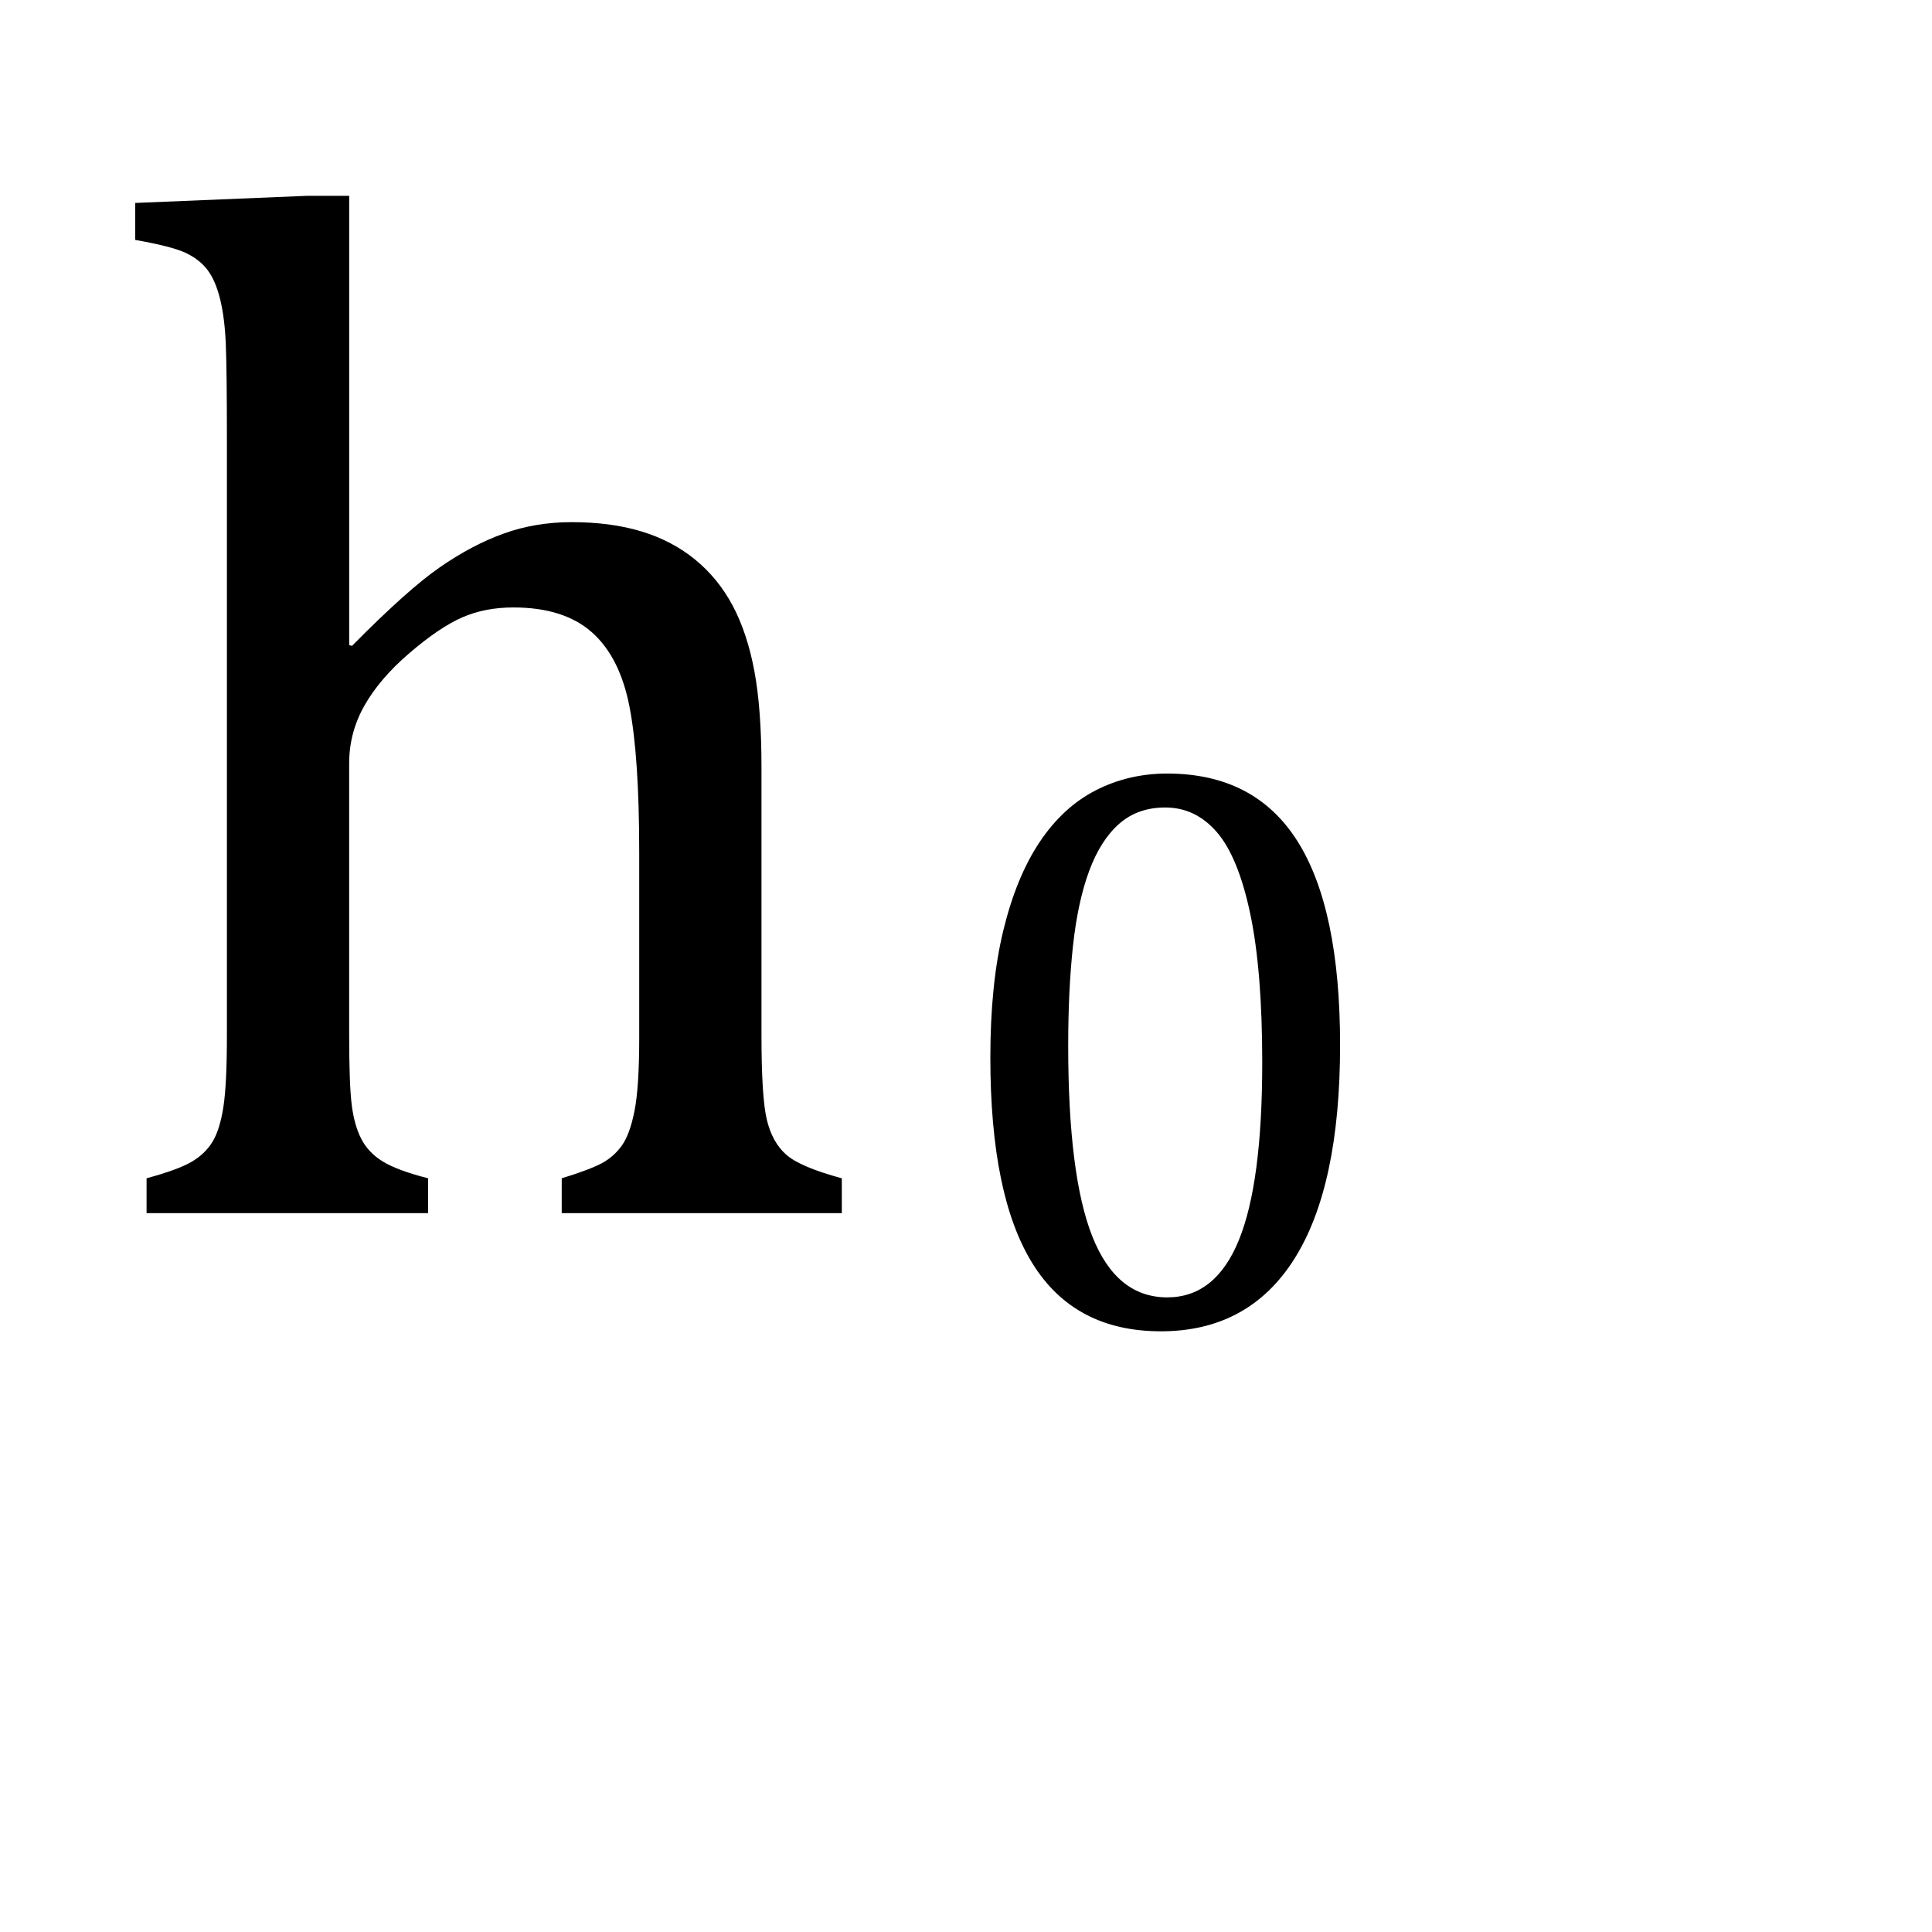 <?xml version="1.0" encoding="UTF-8"?>
<svg id="Layer_1" xmlns="http://www.w3.org/2000/svg" width="280" height="280" xmlns:xlink="http://www.w3.org/1999/xlink" viewBox="0 0 280 280">
  <a xlink:href="https://www.notion.so/congruence/hypothesis-f8e01f142f324c2b8a2aaf7e4944f125?pvs=4">
    <g>
      <rect width="280" height="280" fill="none"/>
      <path d="M50.605,93.498l.412.103c5.357-5.425,9.598-9.221,12.724-11.385,3.125-2.163,6.215-3.794,9.272-4.894,3.055-1.098,6.336-1.648,9.839-1.648,3.776,0,7.143.447,10.097,1.34,2.952.893,5.546,2.25,7.778,4.069,2.231,1.82,4.052,4.054,5.461,6.696,1.407,2.646,2.455,5.806,3.142,9.479.686,3.676,1.03,8.329,1.03,13.961v38.841c0,5.976.257,10.045.773,12.209.515,2.163,1.442,3.848,2.781,5.048,1.34,1.203,4.034,2.354,8.088,3.451v5.049h-40.593v-5.049c2.679-.824,4.601-1.545,5.77-2.163,1.167-.618,2.146-1.477,2.937-2.575.789-1.099,1.407-2.798,1.854-5.101.446-2.3.669-5.785.669-10.457v-26.994c0-9.134-.463-16.124-1.391-20.966-.927-4.843-2.748-8.465-5.46-10.87-2.714-2.403-6.509-3.605-11.385-3.605-2.748,0-5.221.481-7.418,1.442-2.199.963-4.739,2.679-7.624,5.151s-5.066,5.015-6.542,7.624c-1.478,2.611-2.215,5.393-2.215,8.345v39.46c0,4.672.119,8.002.361,9.993.24,1.993.703,3.658,1.391,4.997.686,1.34,1.734,2.439,3.143,3.297,1.407.86,3.588,1.666,6.542,2.421v5.049H21.242v-5.049c3.021-.824,5.185-1.612,6.491-2.369,1.304-.755,2.318-1.716,3.04-2.885.721-1.167,1.252-2.85,1.597-5.049.343-2.197.515-5.666.515-10.405V63.825c0-6.594-.051-11.194-.155-13.806-.103-2.609-.378-4.825-.824-6.645-.447-1.819-1.065-3.246-1.854-4.276-.79-1.03-1.854-1.854-3.193-2.473-1.34-.618-3.761-1.236-7.264-1.854v-5.357l24.83-1.03h6.182v65.114Z"/>
    </g>
  </a>
  <a xlink:href="https://www.notion.so/congruence/hypothesis-f8e01f142f324c2b8a2aaf7e4944f125?pvs=4">
    <path d="M168.236,192.942c-8.333,0-14.534-3.278-18.604-9.837-4.07-6.557-6.104-16.51-6.104-29.856,0-7.098.627-13.231,1.881-18.401,1.253-5.168,3.009-9.44,5.266-12.816,2.257-3.375,4.966-5.873,8.13-7.493,3.162-1.62,6.615-2.43,10.357-2.43,8.447,0,14.734,3.26,18.862,9.779,4.128,6.52,6.191,16.375,6.191,29.568,0,13.655-2.209,23.984-6.625,30.985-4.417,7.001-10.869,10.502-19.354,10.502ZM154.811,151.513c0,12.576,1.167,21.806,3.501,27.688,2.333,5.883,5.95,8.824,10.85,8.824,4.667,0,8.129-2.768,10.386-8.304,2.257-5.535,3.385-14.108,3.385-25.72,0-8.872-.578-16.057-1.735-21.554-1.157-5.497-2.769-9.44-4.832-11.833-2.063-2.392-4.562-3.587-7.493-3.587-2.661,0-4.889.791-6.683,2.372-1.794,1.582-3.24,3.858-4.34,6.828-1.1,2.971-1.881,6.587-2.344,10.849-.463,4.263-.694,9.076-.694,14.437Z"/>
  </a>
</svg>